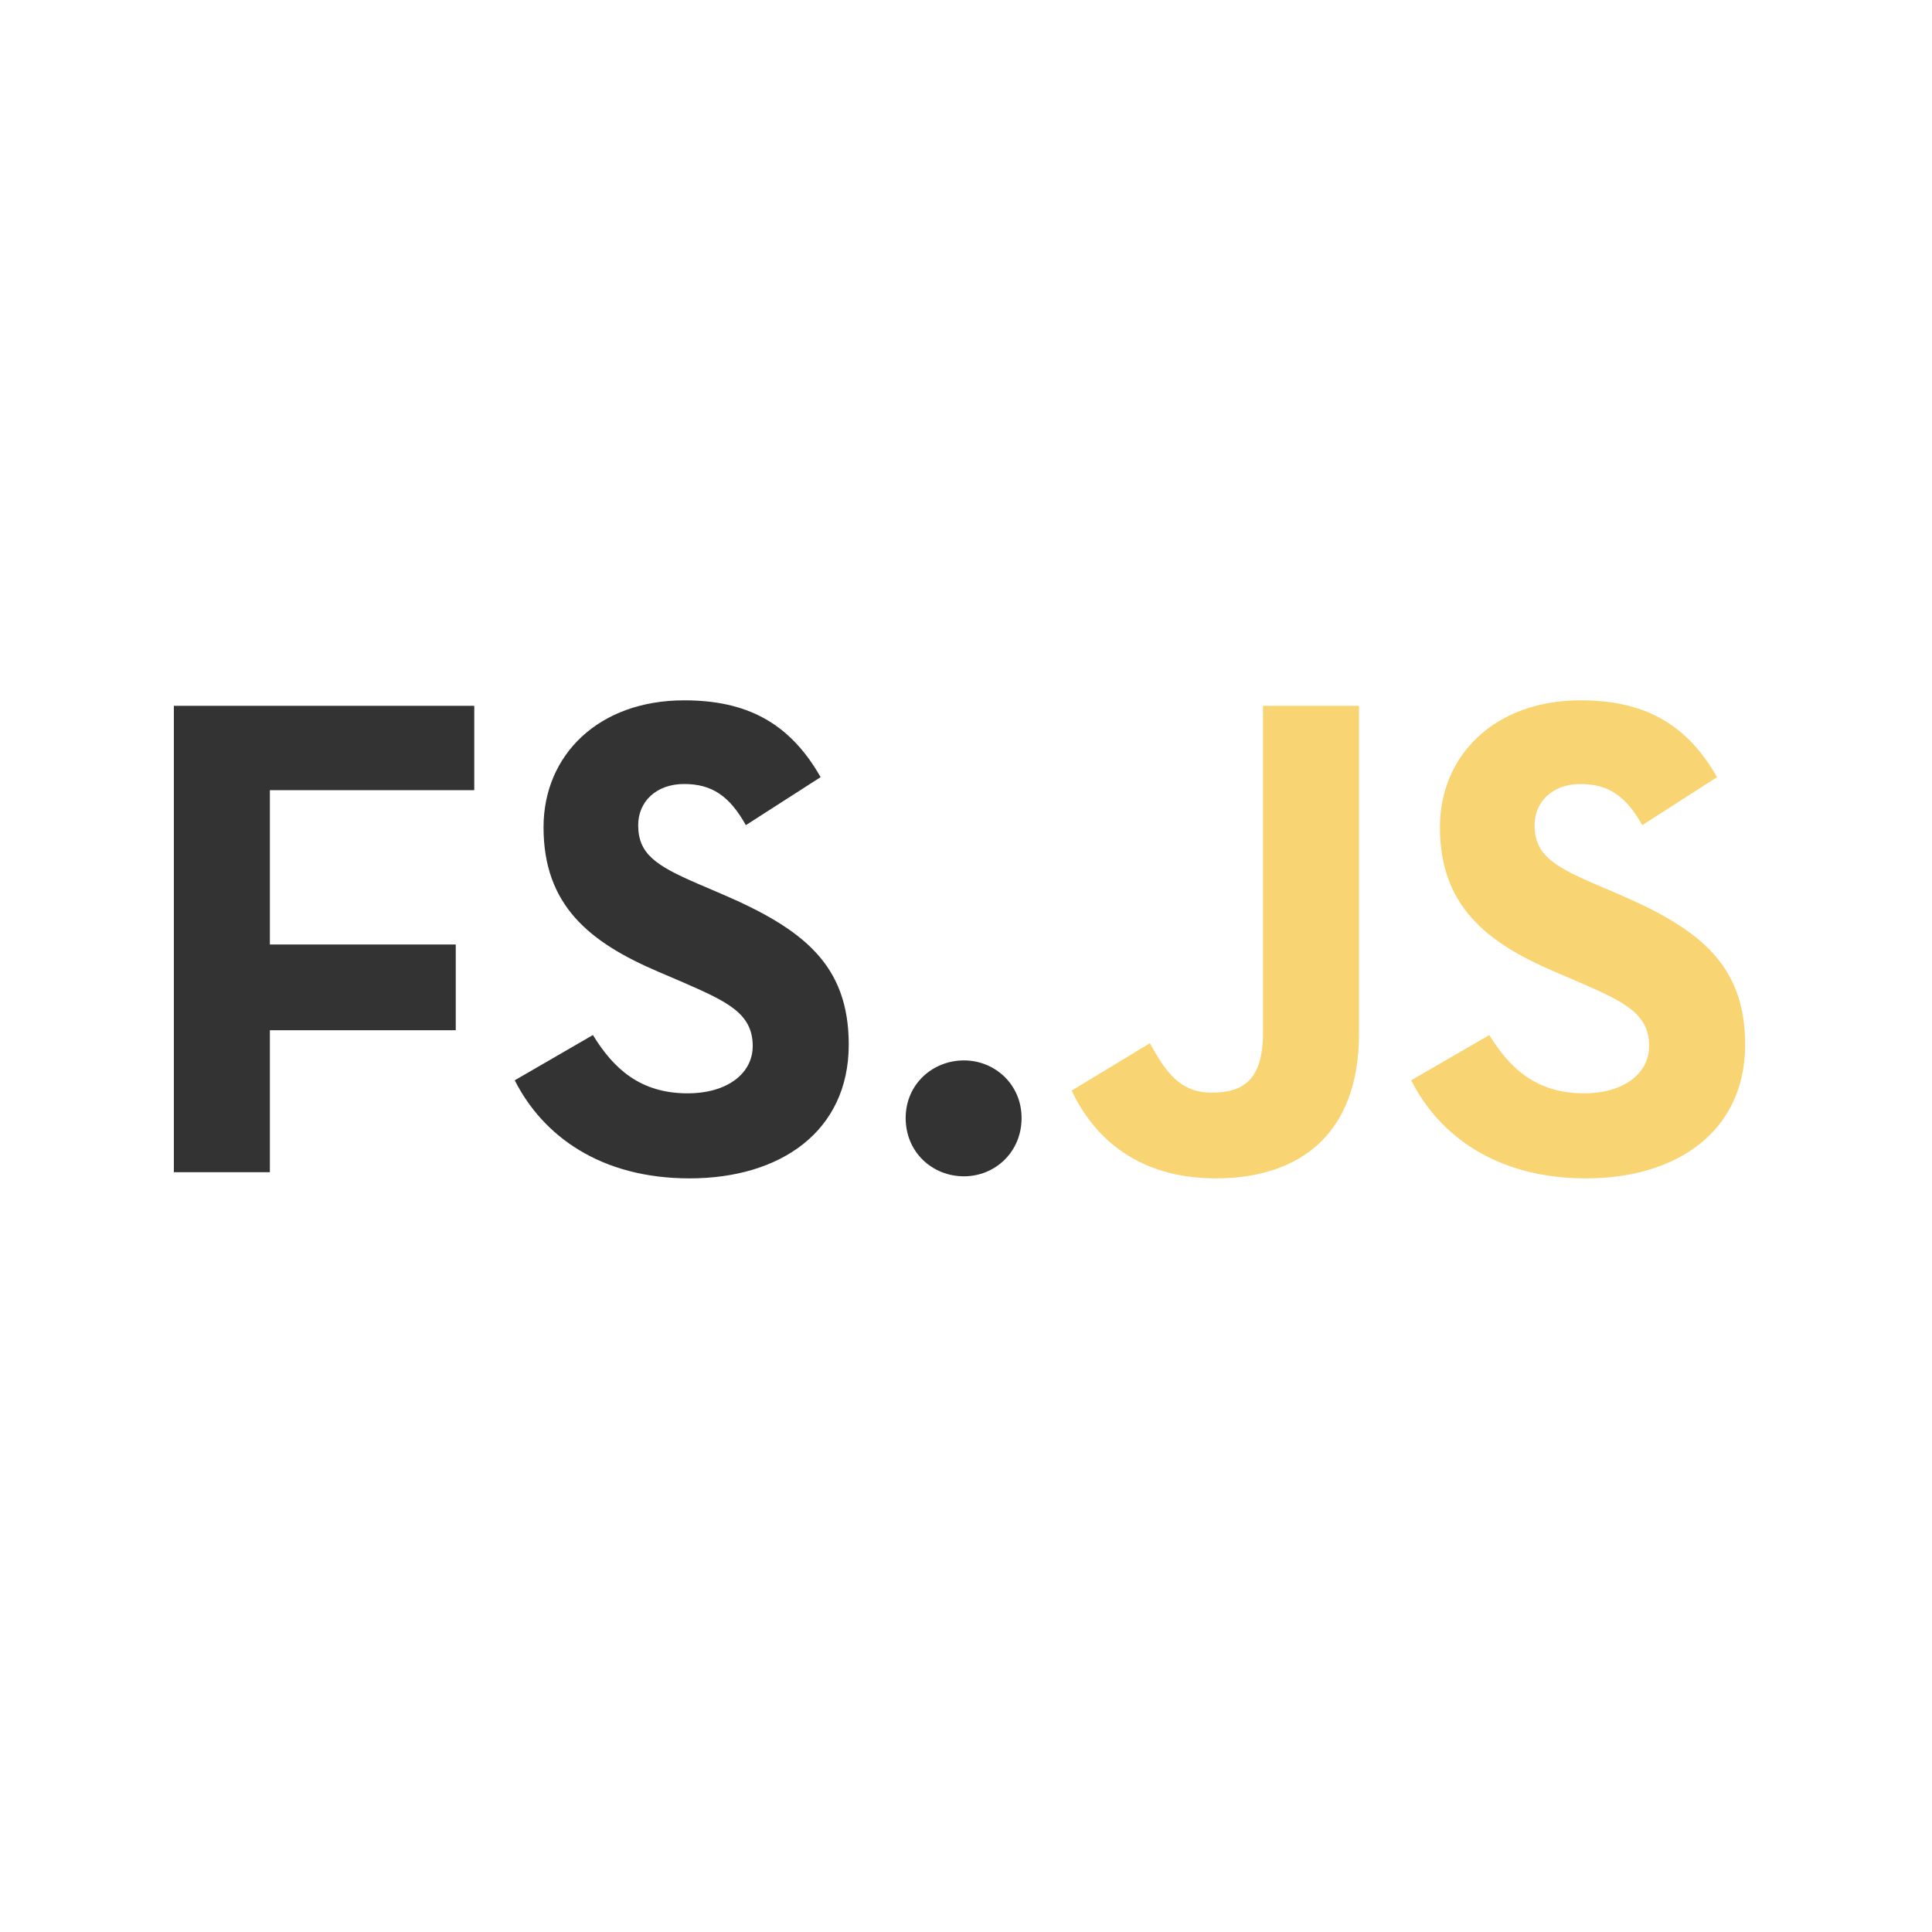 <?xml version="1.0" encoding="UTF-8" standalone="no"?><!DOCTYPE svg PUBLIC "-//W3C//DTD SVG 1.1//EN" "http://www.w3.org/Graphics/SVG/1.1/DTD/svg11.dtd"><svg width="100%" height="100%" viewBox="0 0 400 400" version="1.1" xmlns="http://www.w3.org/2000/svg" xmlns:xlink="http://www.w3.org/1999/xlink" xml:space="preserve" style="fill-rule:evenodd;clip-rule:evenodd;stroke-linejoin:round;stroke-miterlimit:1.414;"><g><path d="M35.995,242.691l19.88,0l0,-29.393l38.482,0l0,-17.75l-38.482,0l0,-31.95l42.316,0l0,-17.466l-62.196,0l0,96.559Z" style="fill:#333;fill-rule:nonzero;"/><path d="M142.779,243.969c18.886,0 32.944,-9.798 32.944,-27.689c0,-16.614 -9.514,-23.998 -26.412,-31.24l-4.97,-2.13c-8.52,-3.692 -12.212,-6.106 -12.212,-12.07c0,-4.828 3.692,-8.52 9.514,-8.52c5.68,0 9.372,2.414 12.78,8.52l15.478,-9.94c-6.532,-11.502 -15.62,-15.904 -28.258,-15.904c-17.75,0 -29.11,11.36 -29.11,26.27c0,16.188 9.514,23.856 23.856,29.962l4.97,2.13c9.088,3.976 14.484,6.39 14.484,13.206c0,5.679 -5.254,9.797 -13.49,9.797c-9.798,0 -15.336,-5.112 -19.596,-12.069l-16.188,9.371c5.822,11.502 17.75,20.306 36.21,20.306Z" style="fill:#333;fill-rule:nonzero;"/><path d="M199.579,243.543c6.39,0 11.928,-4.97 11.928,-12.07c0,-6.958 -5.538,-11.927 -11.928,-11.927c-6.532,0 -12.07,4.969 -12.07,11.927c0,7.1 5.538,12.07 12.07,12.07Z" style="fill:#333;fill-rule:nonzero;"/><path d="M251.693,243.969c17.608,0 29.678,-9.372 29.678,-29.961l0,-67.876l-19.88,0l0,67.592c0,9.939 -4.118,12.495 -10.65,12.495c-6.816,0 -9.656,-4.686 -12.78,-10.223l-16.188,9.797c4.686,9.94 13.916,18.176 29.82,18.176Z" style="fill:#f8d473;fill-rule:nonzero;"/><path d="M328.372,243.969c18.886,0 32.944,-9.798 32.944,-27.689c0,-16.614 -9.514,-23.998 -26.412,-31.24l-4.97,-2.13c-8.52,-3.692 -12.212,-6.106 -12.212,-12.07c0,-4.828 3.692,-8.52 9.514,-8.52c5.68,0 9.372,2.414 12.78,8.52l15.478,-9.94c-6.532,-11.502 -15.62,-15.904 -28.258,-15.904c-17.75,0 -29.11,11.36 -29.11,26.27c0,16.188 9.514,23.856 23.856,29.962l4.97,2.13c9.088,3.976 14.484,6.39 14.484,13.206c0,5.679 -5.254,9.797 -13.49,9.797c-9.798,0 -15.336,-5.112 -19.596,-12.069l-16.187,9.371c5.821,11.502 17.749,20.306 36.209,20.306Z" style="fill:#f8d473;fill-rule:nonzero;"/></g></svg>